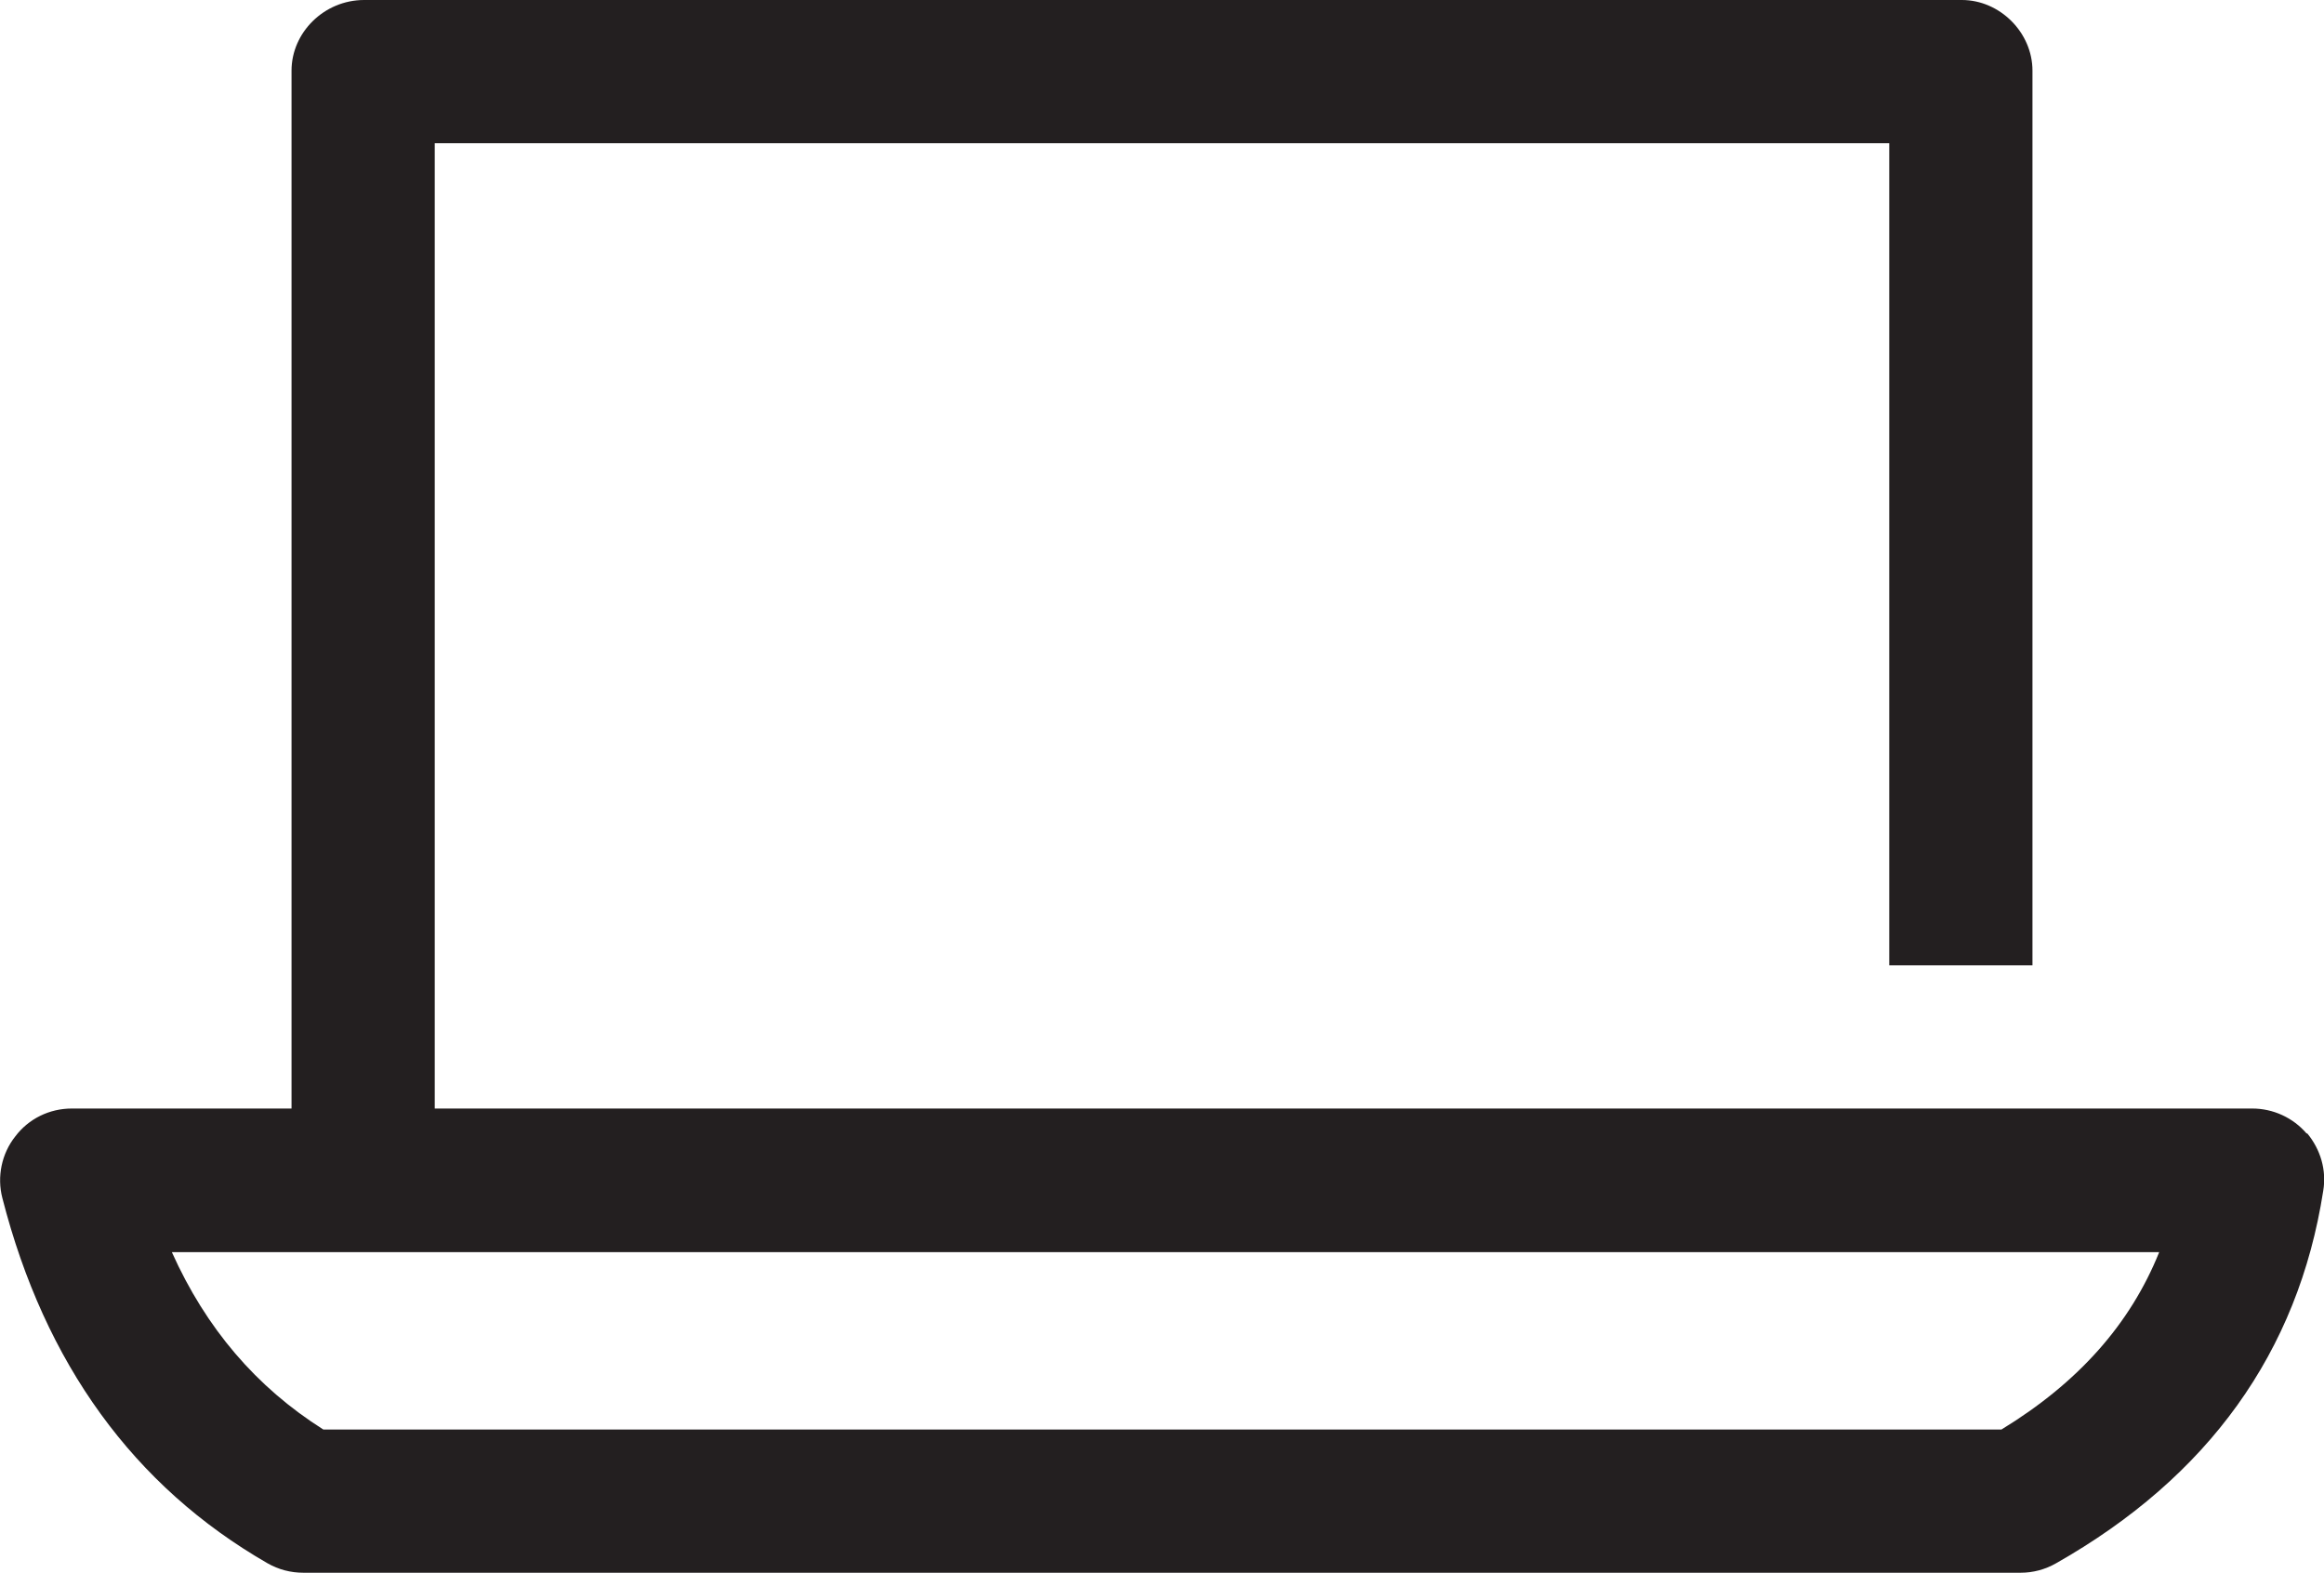 <?xml version="1.0" encoding="UTF-8"?><svg id="Layer_2" xmlns="http://www.w3.org/2000/svg" viewBox="0 0 59.23 40.08"><defs><style>.cls-1{fill:#231f20;}</style></defs><g id="Layer_1-2"><path class="cls-1" d="m58.79,28.89c-.35-.41-.86-.64-1.39-.64H11.08V3.65h37.07v20.95h3.65V1.8c0-.97-.83-1.8-1.8-1.8H9.28c-1.02,0-1.85.83-1.85,1.8v26.45H1.83c-.57,0-1.1.26-1.44.71-.35.44-.47,1.03-.33,1.57,1.08,4.22,3.35,7.35,6.76,9.31.28.16.59.24.91.24h43.77c.31,0,.62-.08.9-.24,3.88-2.2,6.17-5.38,6.81-9.49.09-.53-.07-1.06-.41-1.47Zm-7.79,7.54H8.24c-1.71-1.08-2.99-2.58-3.86-4.52h50.65c-.74,1.84-2.07,3.33-4.02,4.52Z"/></g></svg>